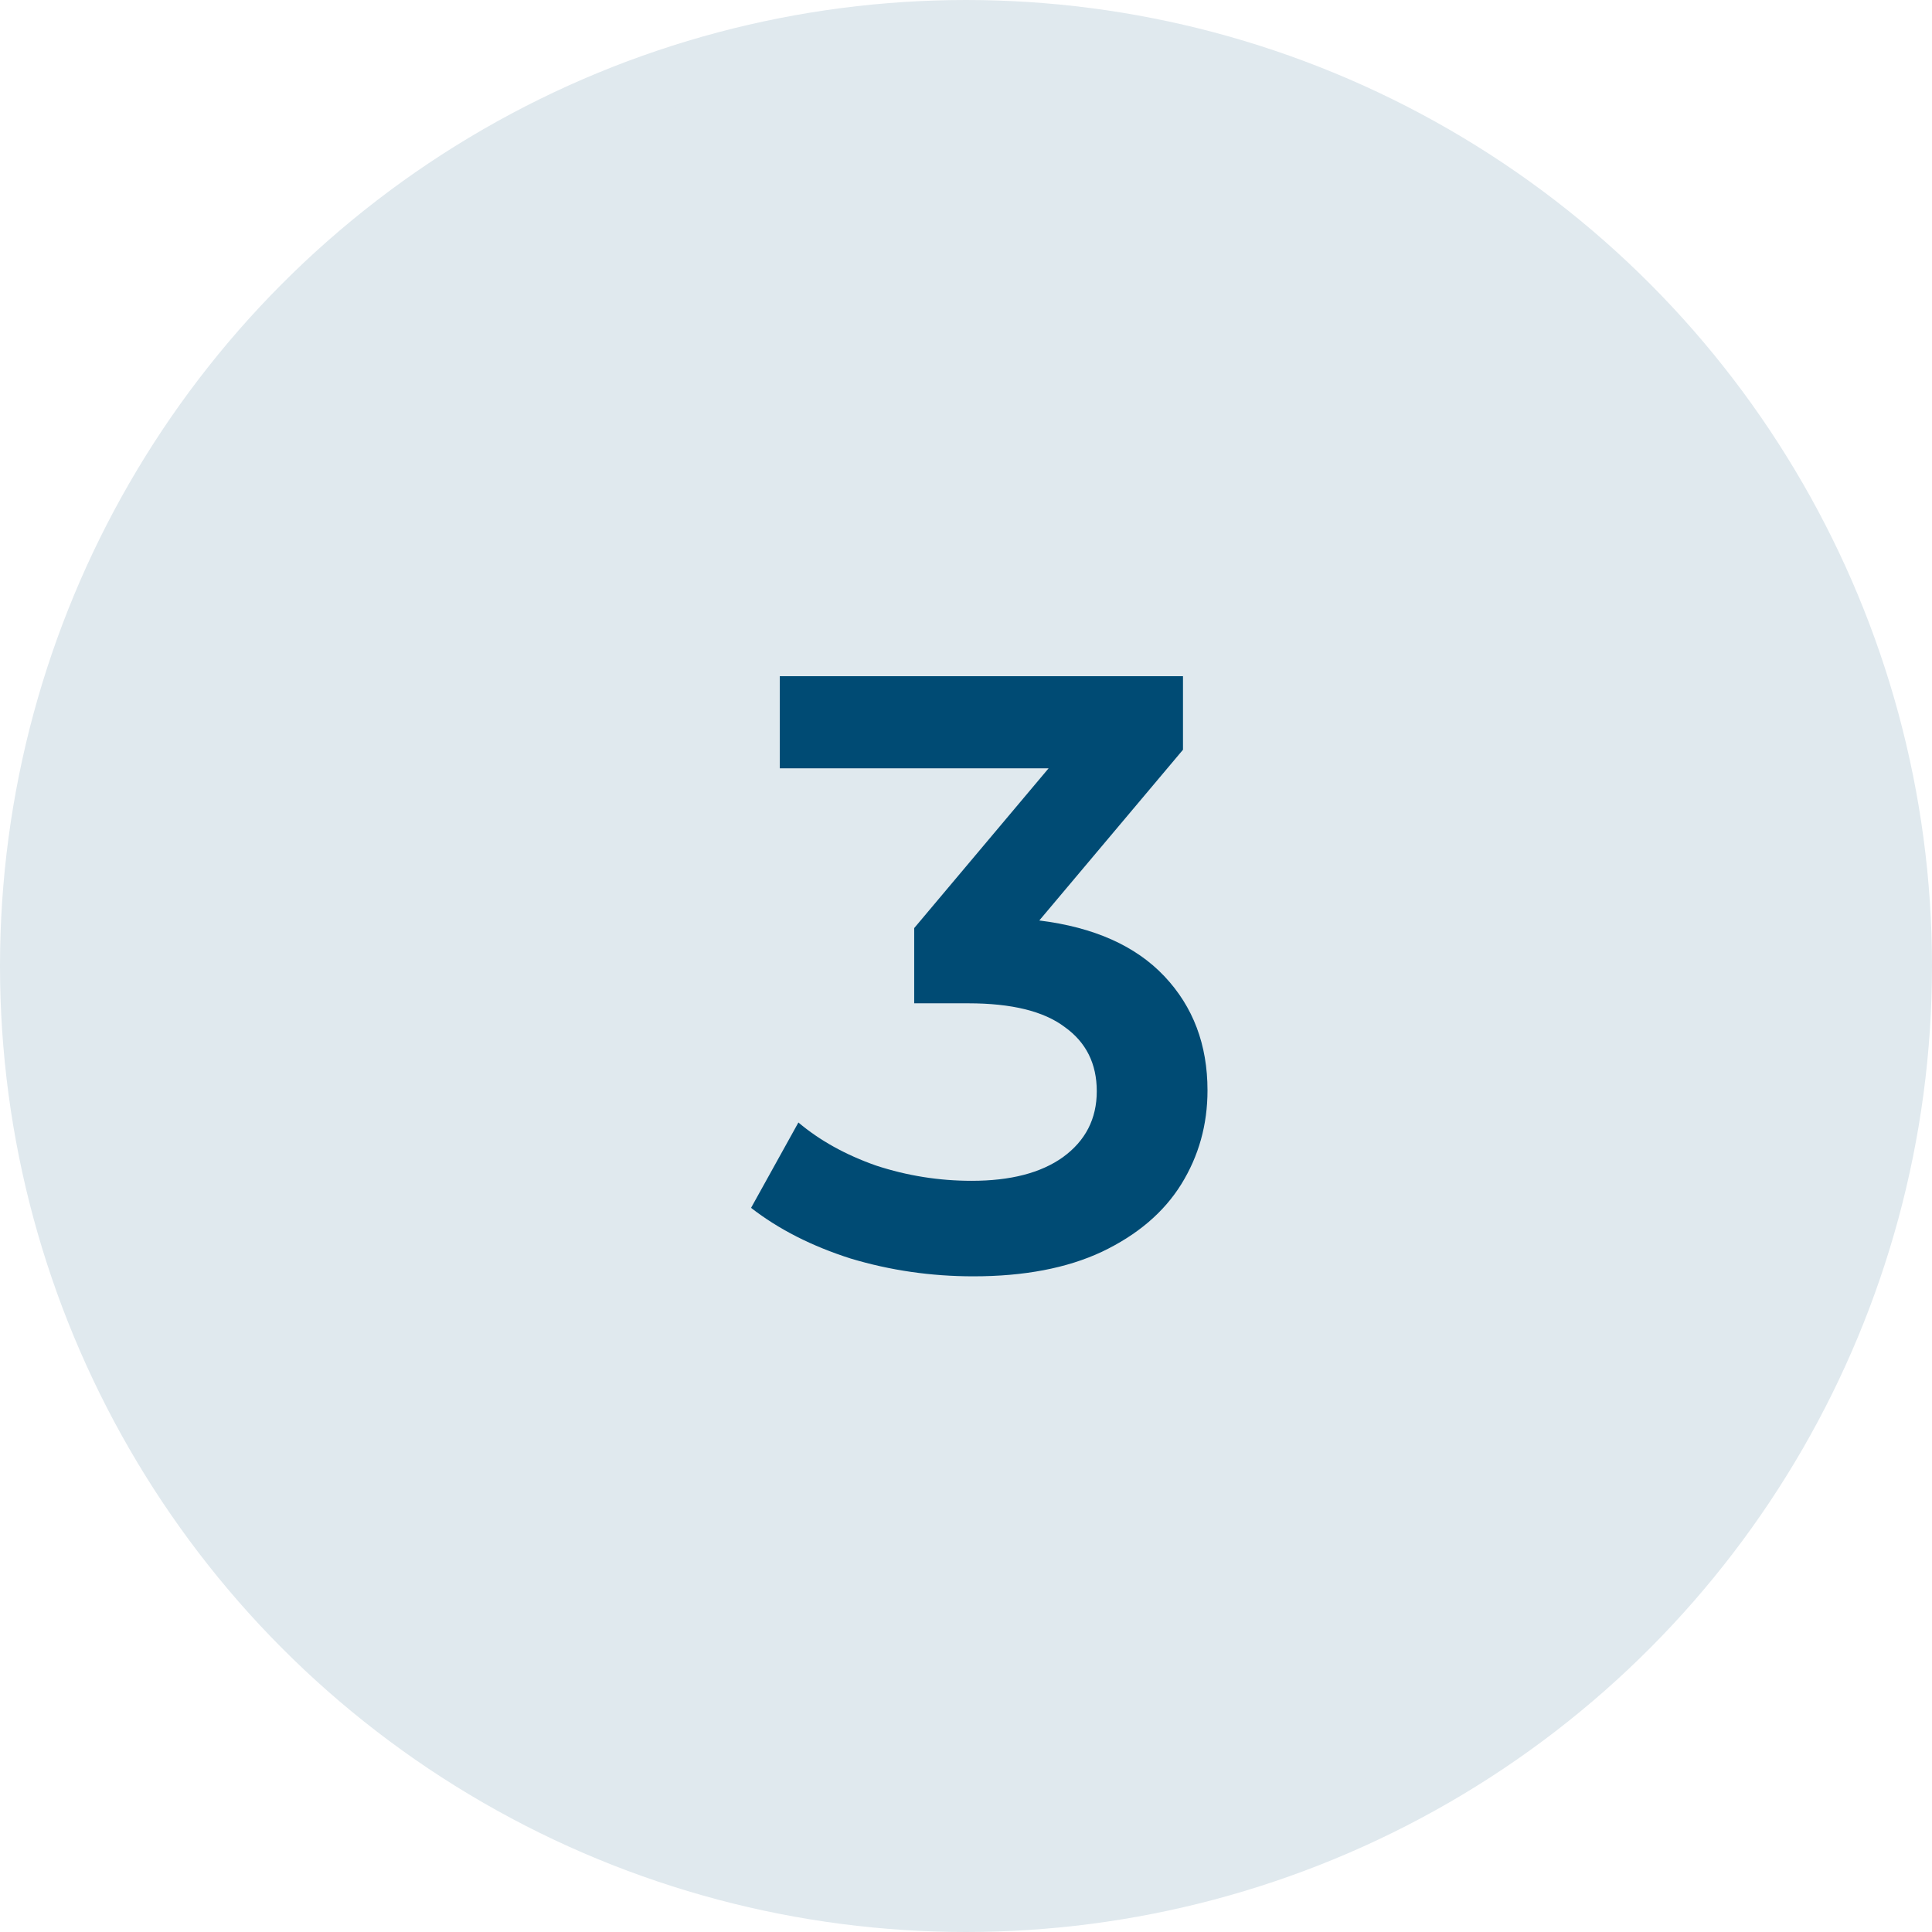<svg width="32" height="32" viewBox="0 0 32 32" fill="none" xmlns="http://www.w3.org/2000/svg">
<circle cx="16" cy="16" r="15.5" fill="#E0E9EE" stroke="#E0E9EE"/>
<path d="M17.214 15.246C18.119 15.358 18.81 15.666 19.286 16.17C19.762 16.674 20 17.304 20 18.06C20 18.629 19.855 19.147 19.566 19.614C19.276 20.081 18.838 20.454 18.25 20.734C17.671 21.005 16.962 21.14 16.122 21.14C15.422 21.14 14.745 21.042 14.092 20.846C13.448 20.641 12.897 20.361 12.44 20.006L13.224 18.592C13.578 18.891 14.008 19.129 14.512 19.306C15.025 19.474 15.552 19.558 16.094 19.558C16.738 19.558 17.242 19.427 17.606 19.166C17.979 18.895 18.166 18.531 18.166 18.074C18.166 17.617 17.988 17.262 17.634 17.01C17.288 16.749 16.756 16.618 16.038 16.618H15.142V15.372L17.368 12.726H12.916V11.2H19.594V12.418L17.214 15.246Z" fill="#004B74"/>
</svg>
